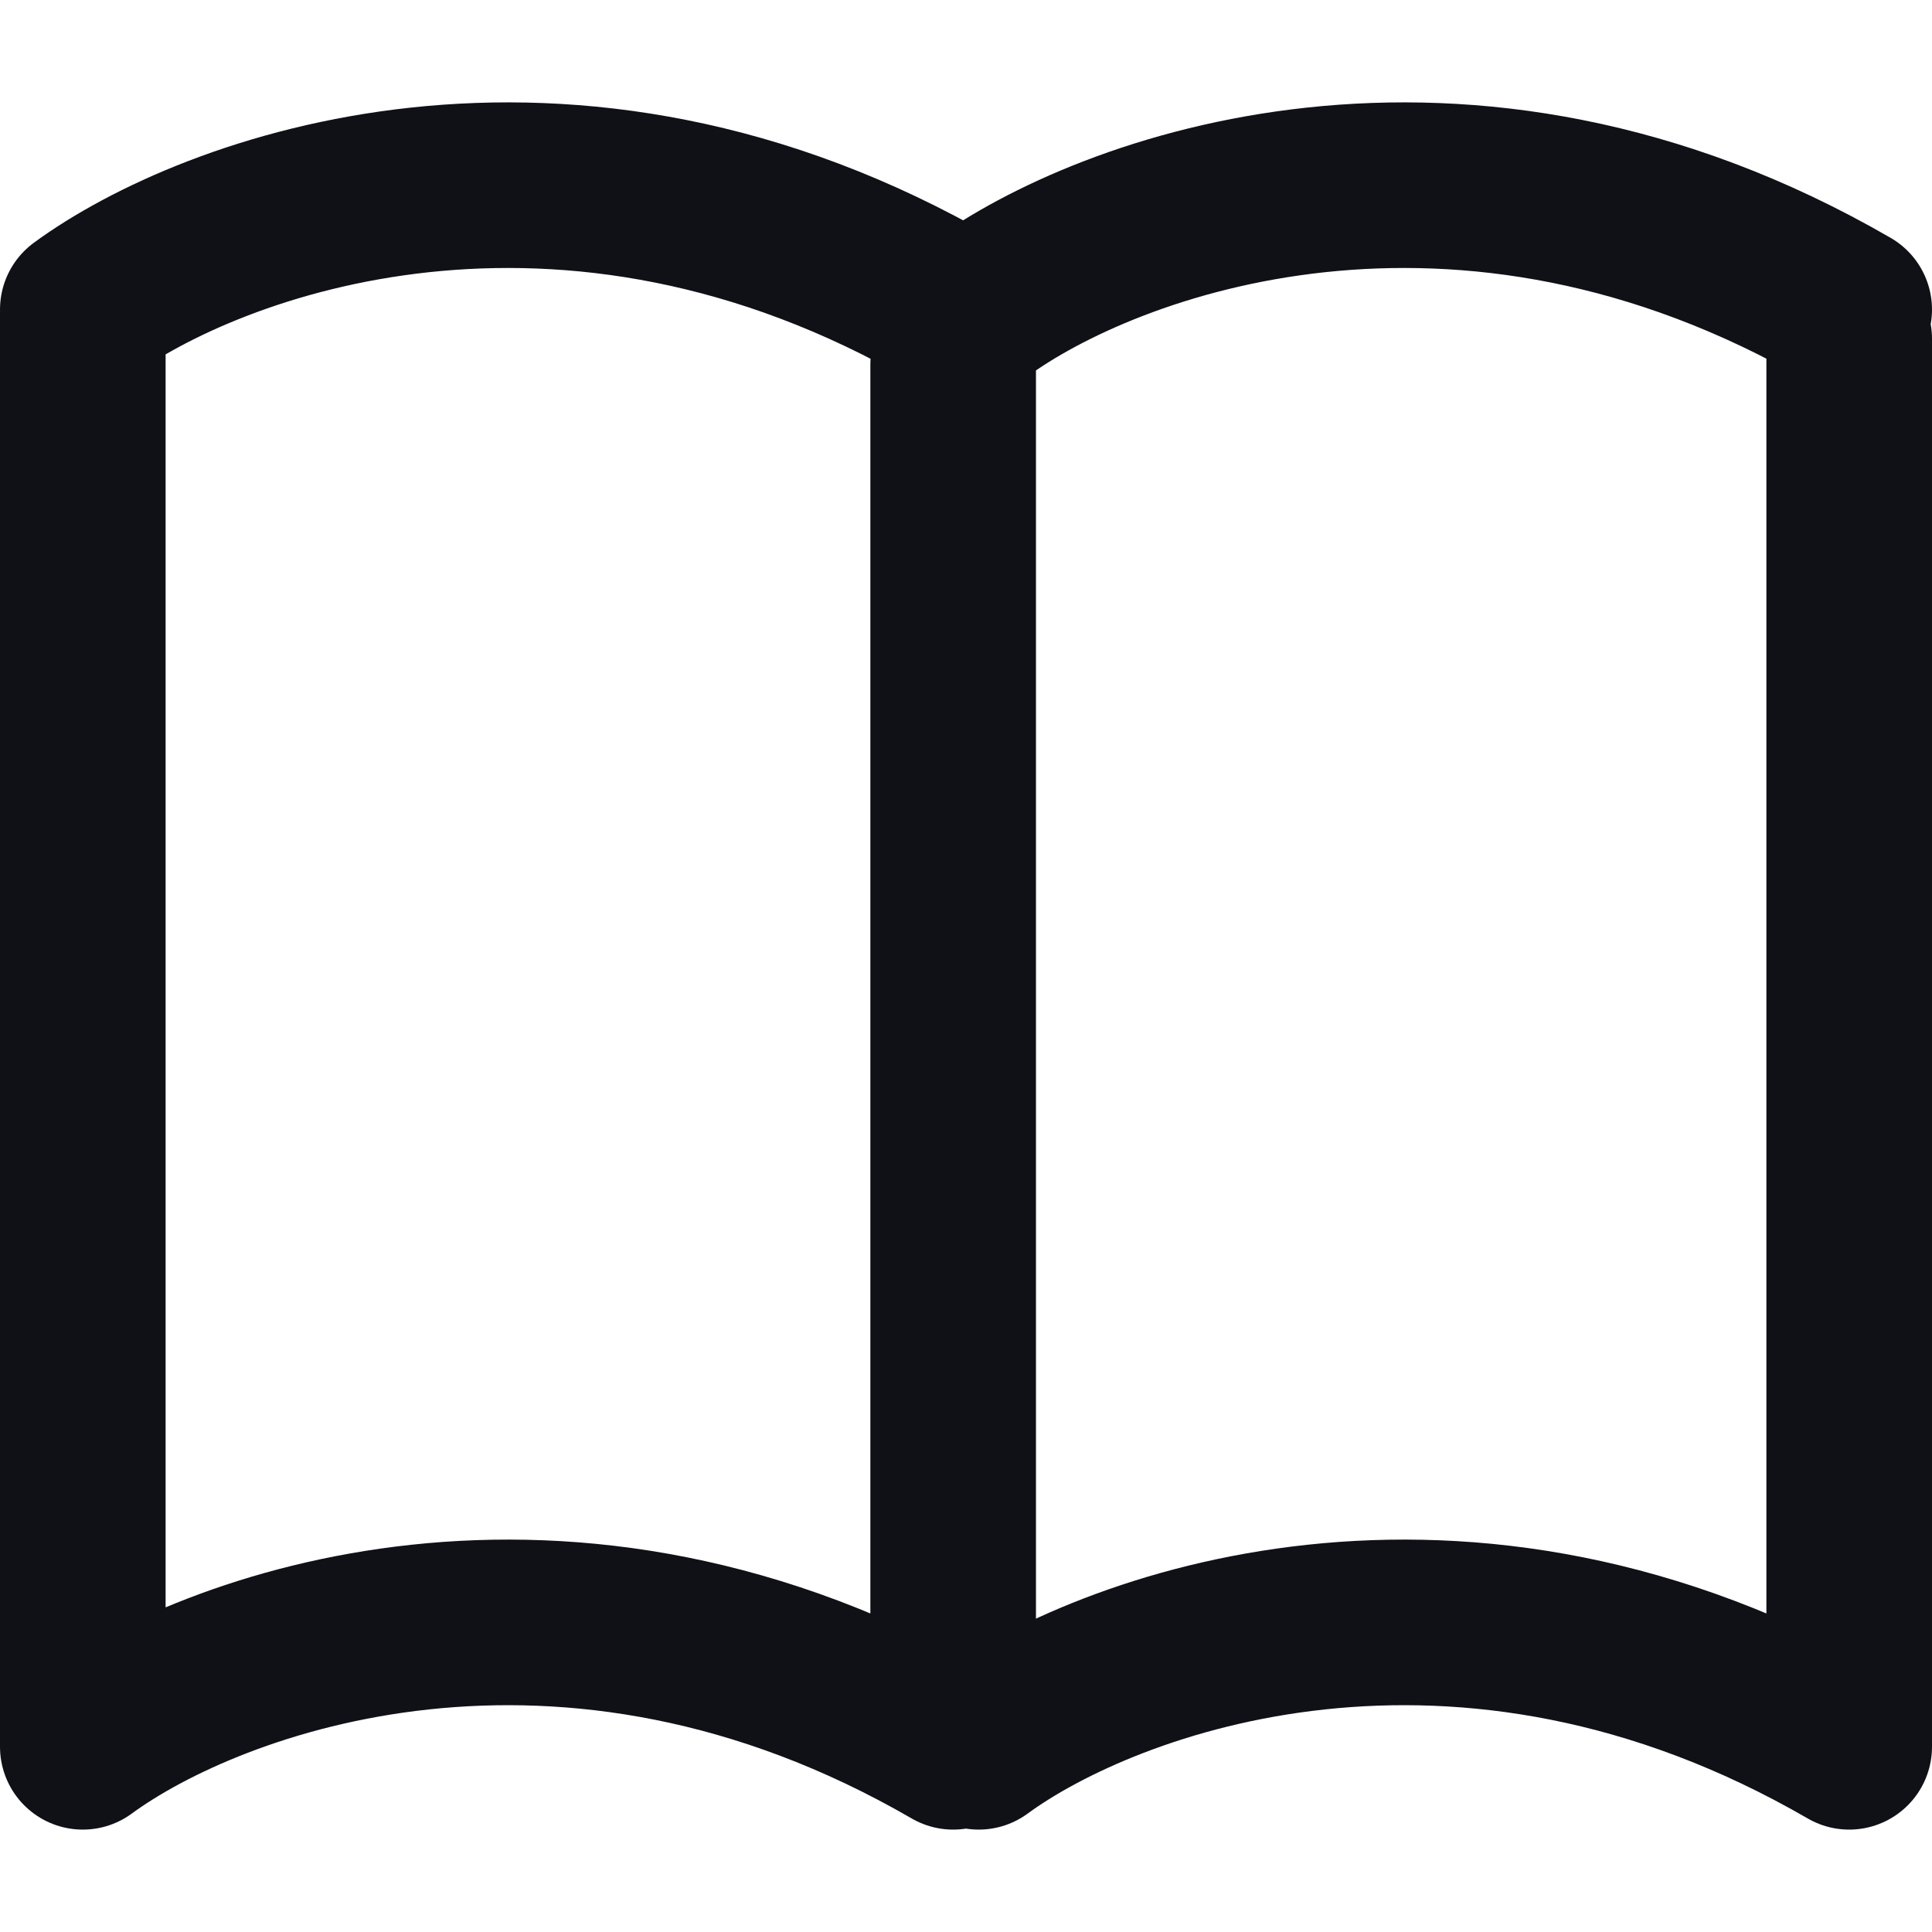 <svg width="14" height="14" viewBox="0 0 14 14" fill="none" xmlns="http://www.w3.org/2000/svg">
<path d="M7.092 12.658C8.02 11.978 10.58 11.025 13.4 12.658V2.455M0.6 2.269V12.658C1.527 11.978 4.087 11.025 6.907 12.658V2.64M0.6 2.243C1.527 1.563 4.087 0.611 6.907 2.243M7.092 2.243C8.02 1.563 10.58 0.611 13.4 2.243" stroke="#101116" stroke-width="1.2" stroke-linecap="round" stroke-linejoin="round"/>
</svg>
